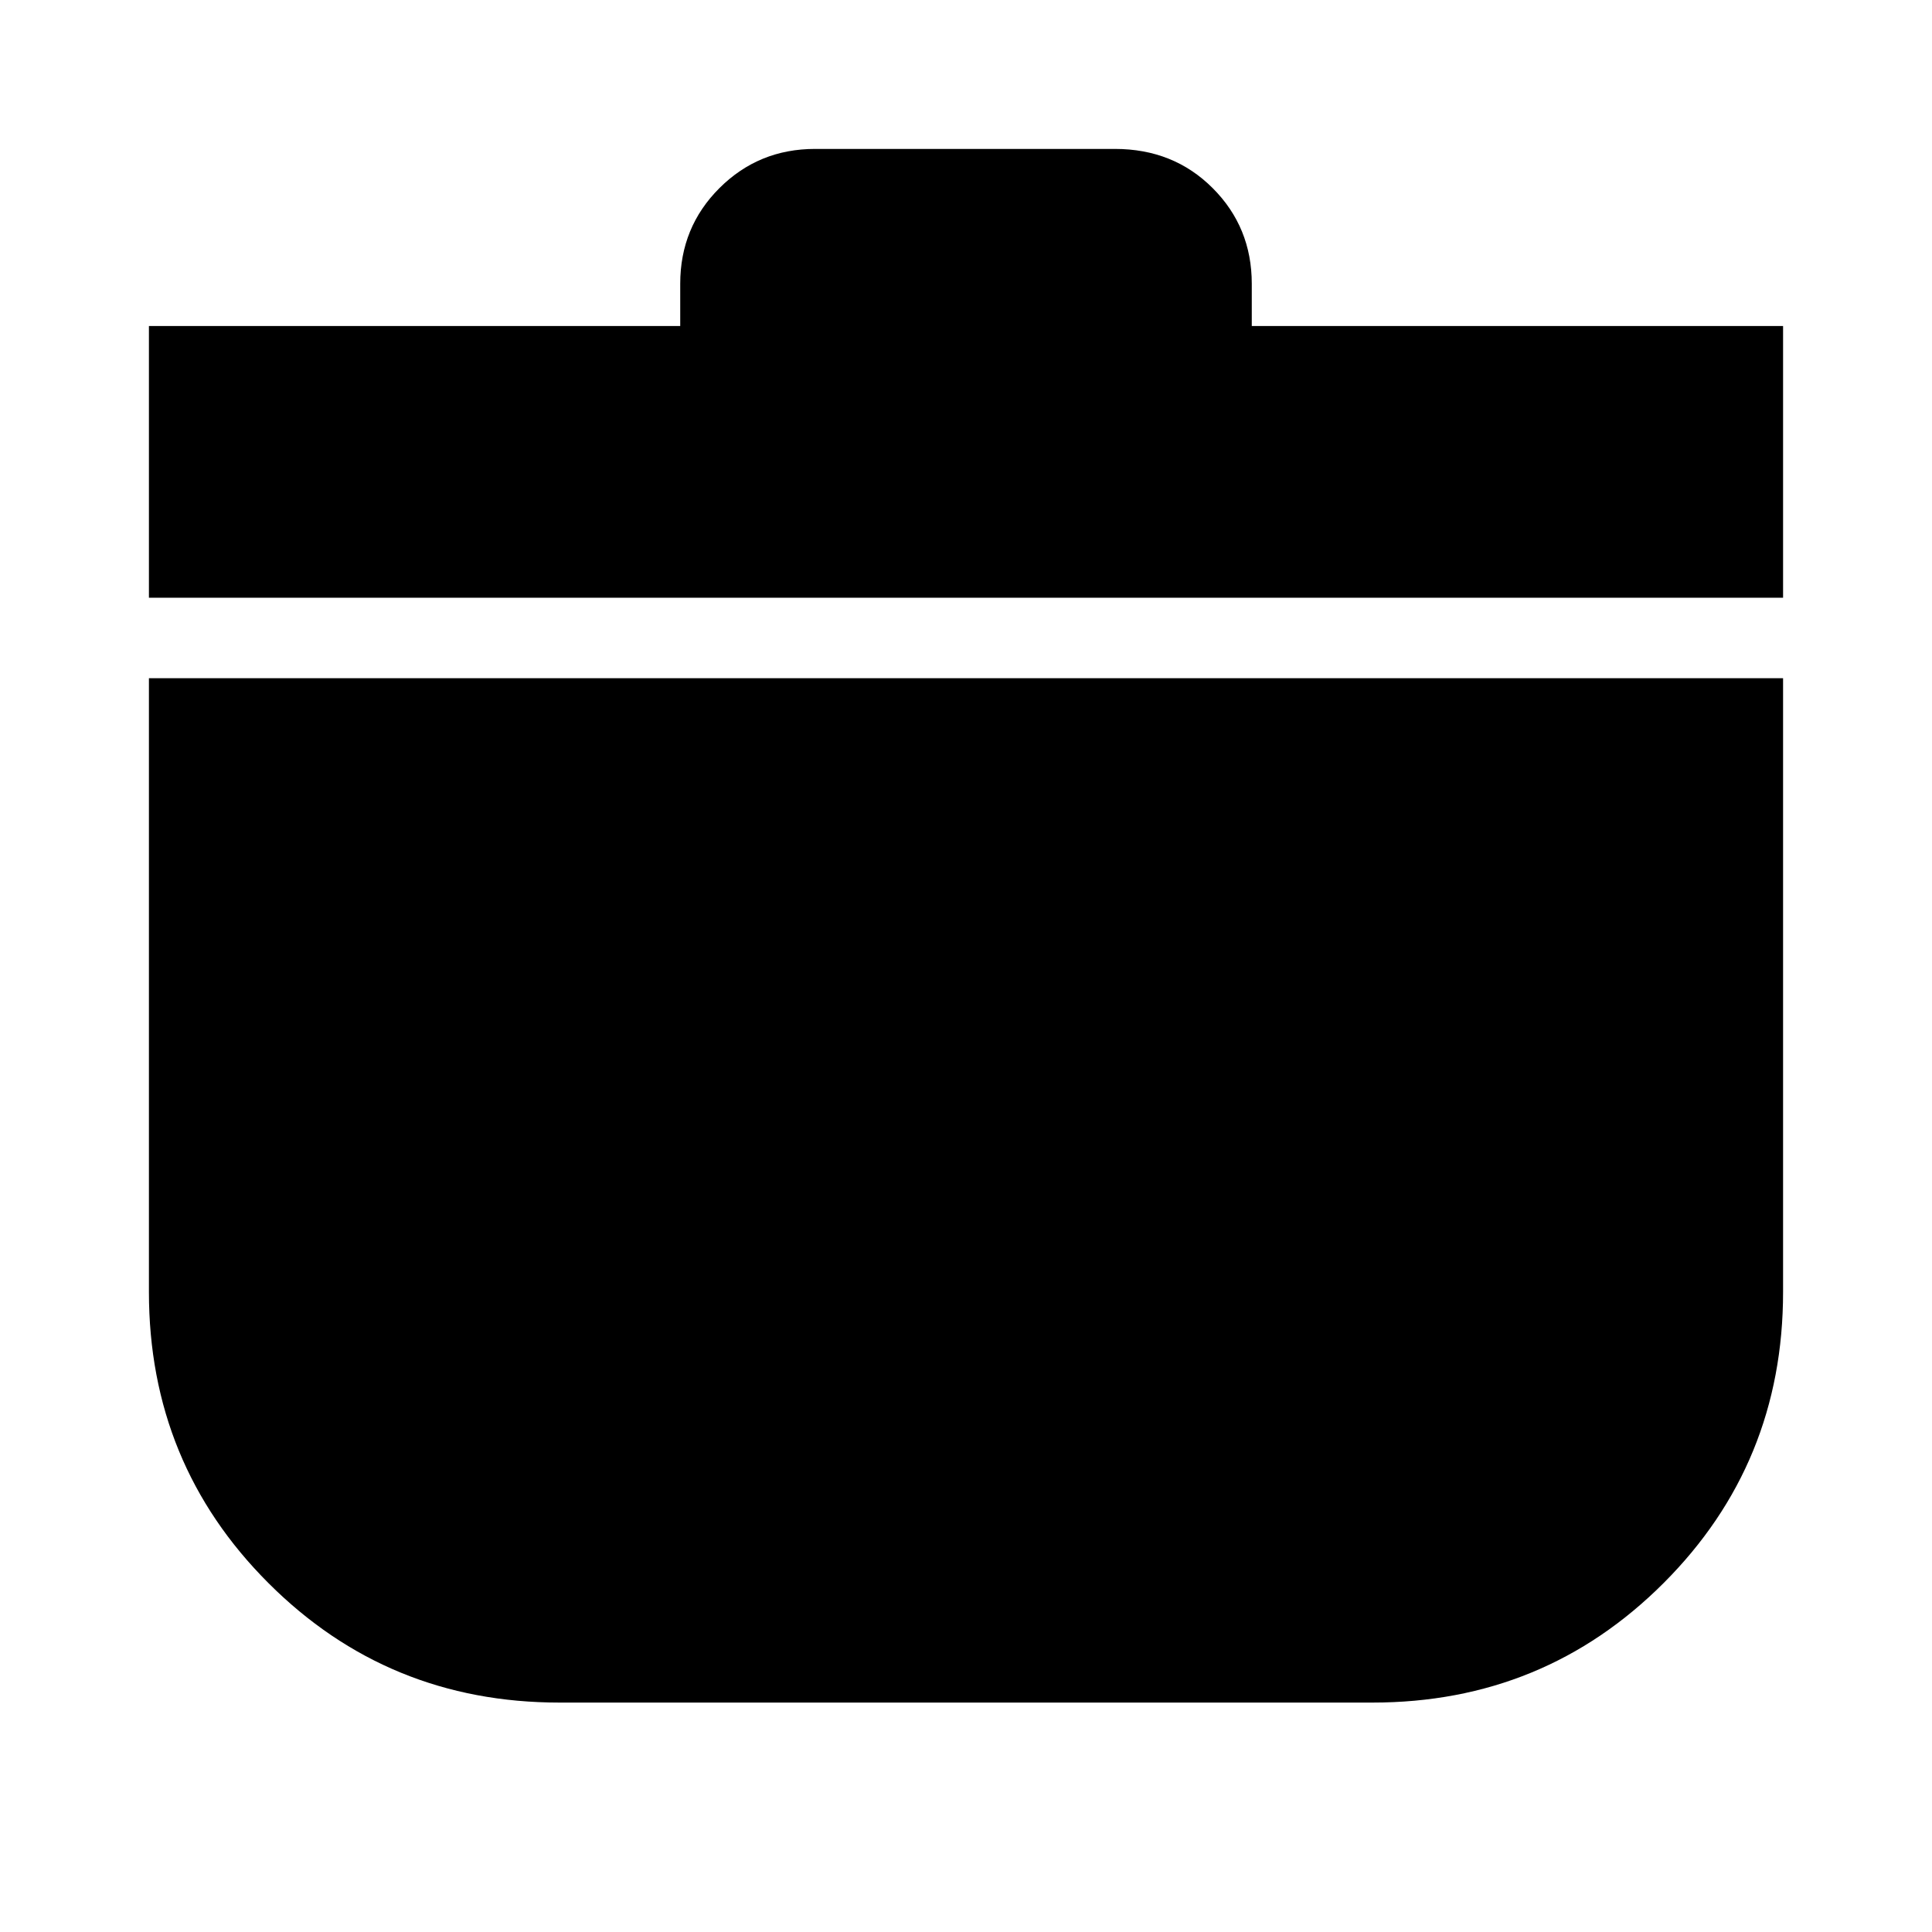 <svg xmlns="http://www.w3.org/2000/svg" height="24" viewBox="0 -960 960 960" width="24"><path d="M278-114q-85.25 0-144.62-59.38Q74-232.75 74-318v-305h812v305q0 85.25-59.37 144.62Q767.25-114 682-114H278ZM74-663v-135h264v-21q0-28.1 19.5-47.55Q377-886 405-886h149q29.1 0 48.55 19.45Q622-847.1 622-819v21h264v135H74Z"/></svg>